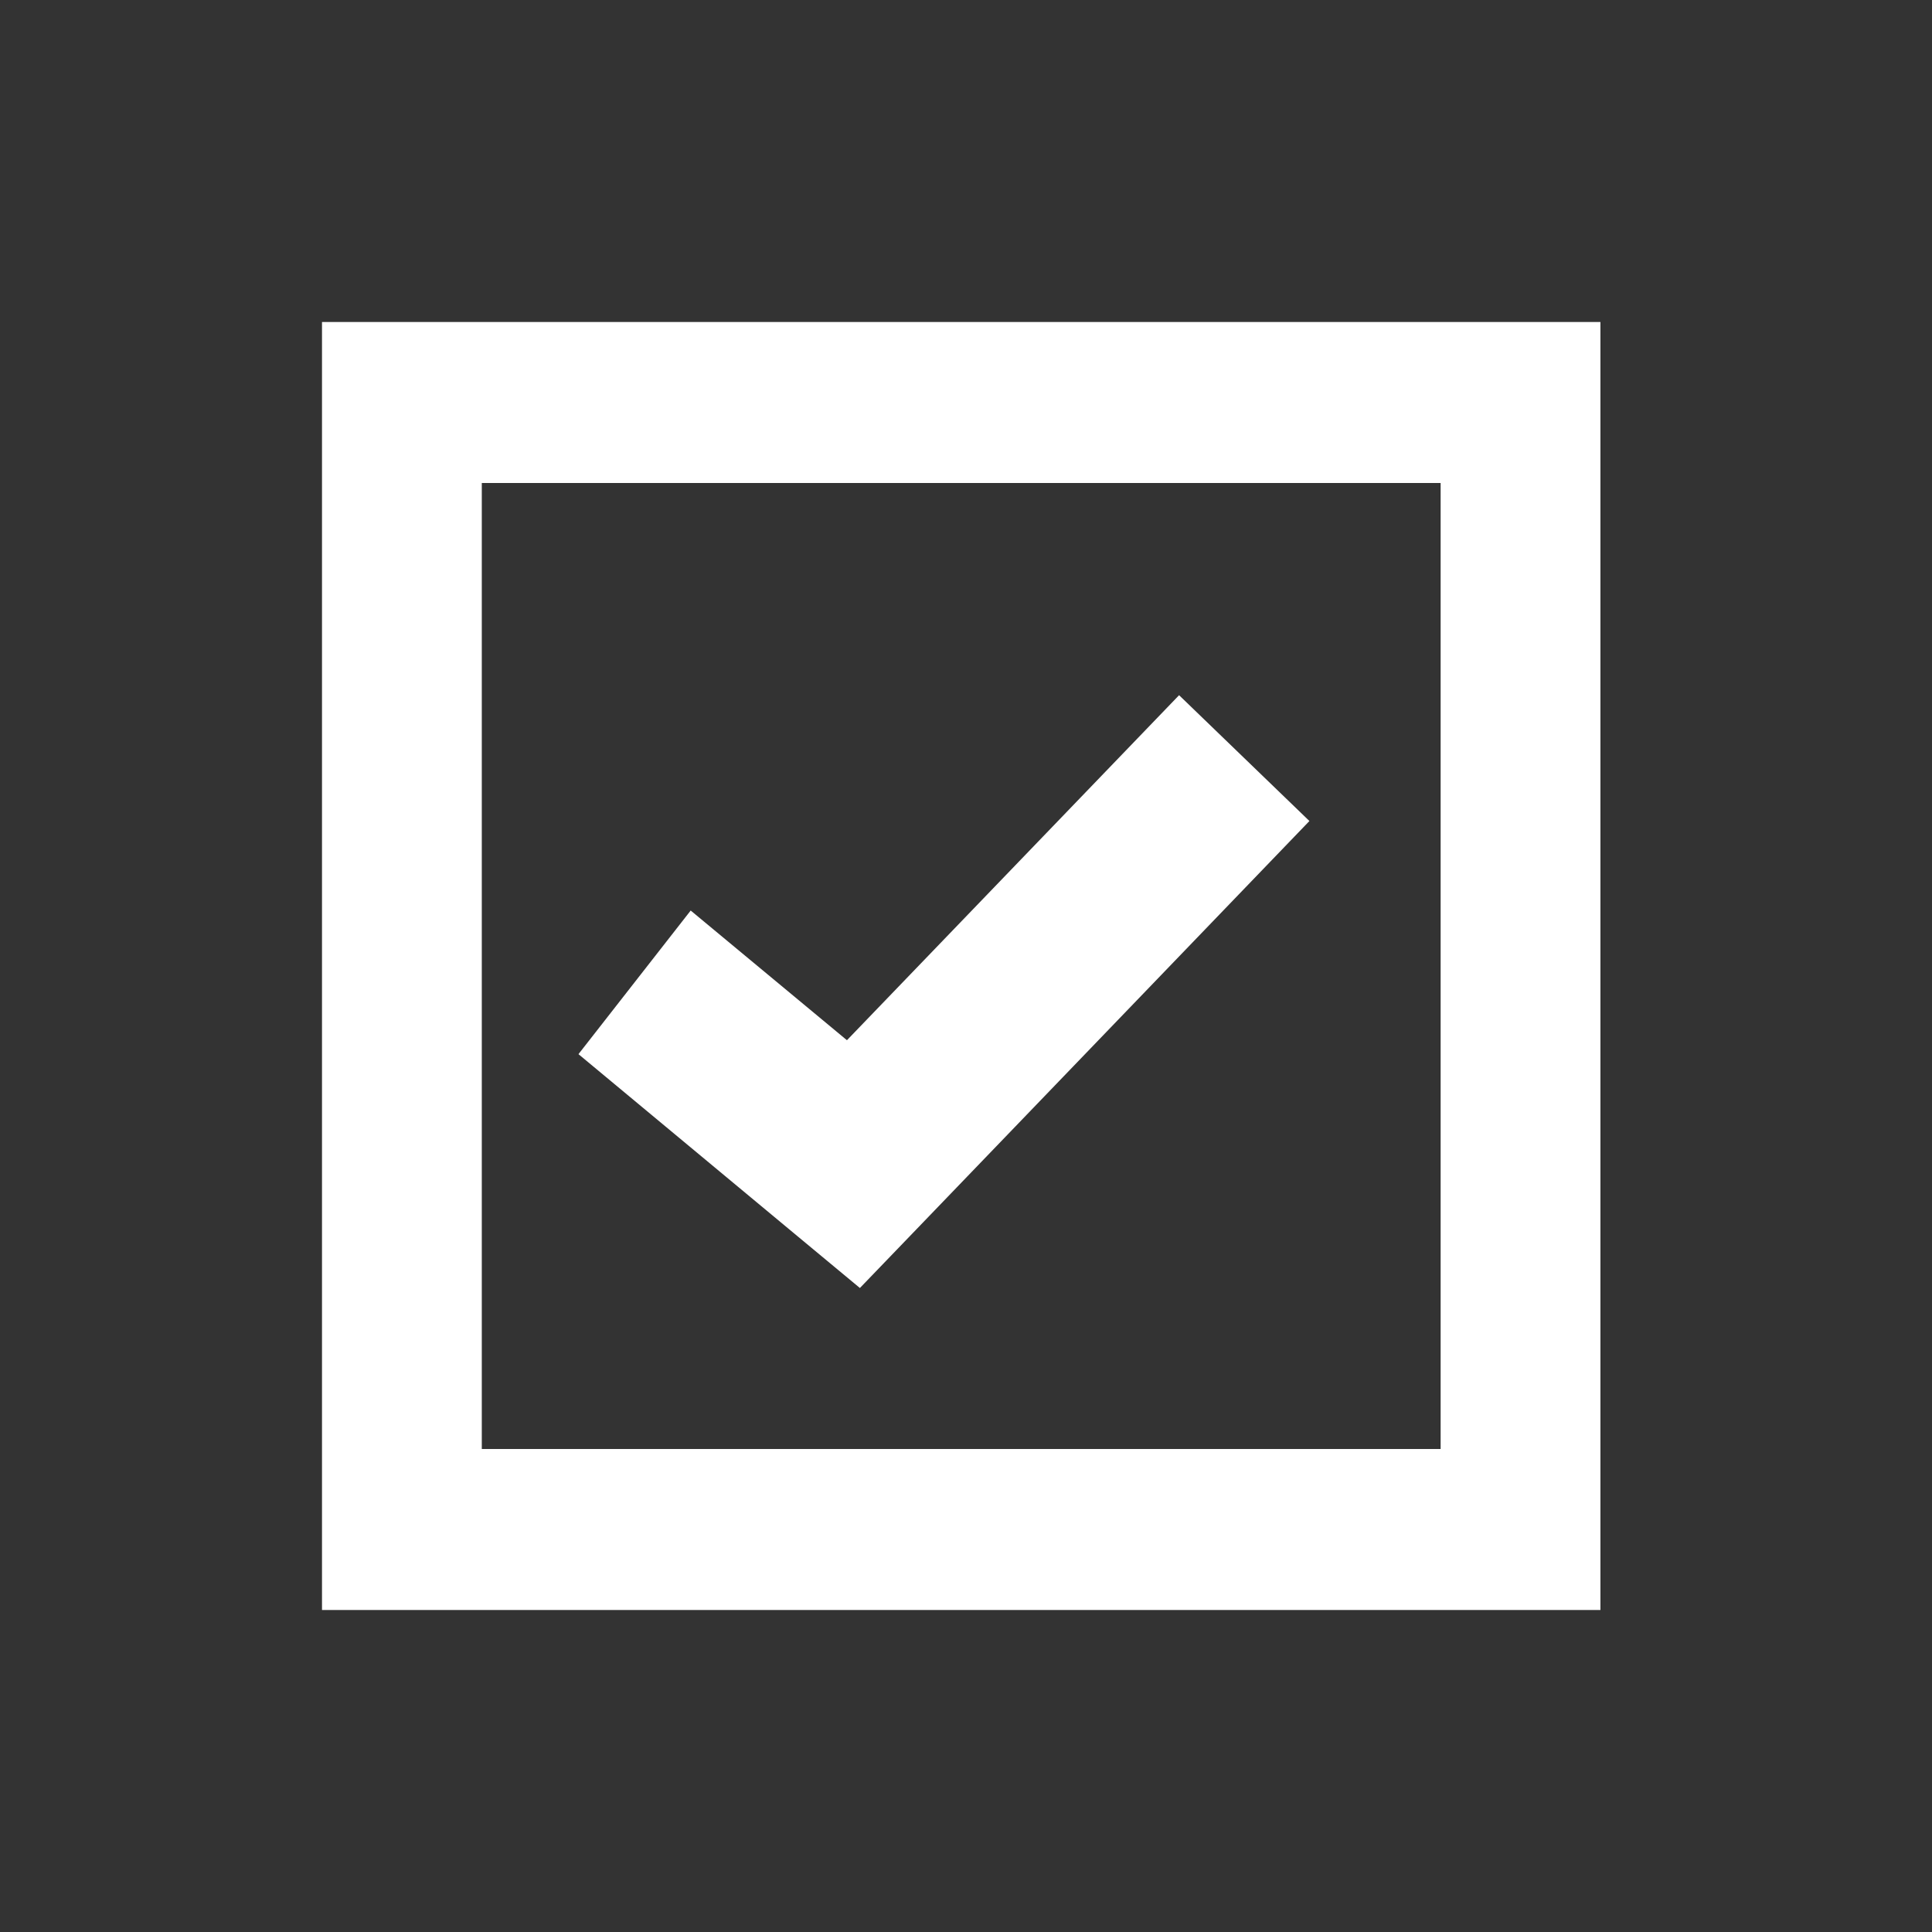 <?xml version="1.0" encoding="UTF-8"?>
<svg width="24px" height="24px" viewBox="0 0 24 24" version="1.1" xmlns="http://www.w3.org/2000/svg" xmlns:xlink="http://www.w3.org/1999/xlink">
    <rect x="0" y="0" width="24" height="24" fill="#333333" stroke="none"/>
    <!-- Generator: Sketch 61 (89581) - https://sketch.com -->
    <title>SVG/White/white/symbol/checkbox</title>
    <desc>Created with Sketch.</desc>
    <g id="white/symbol/checkbox" stroke="none" stroke-width="1" fill="none" fill-rule="evenodd">
        <rect id="Boundary" fill-opacity="0" fill="#FFFFFF" x="0" y="0" width="24" height="24"></rect>
        <path d="M19.881,4 L19.881,20 L4,20 L4,4 L19.881,4 Z M17.896,6 L5.985,6 L5.985,18 L17.896,18 L17.896,6 Z M14.647,8.636 L16.266,10.199 L11.384,15.271 L10.682,16 L9.911,15.36 L7.186,13.095 L8.58,11.311 L10.521,12.922 L14.647,8.636 Z" id="Shape" fill="#FFFFFF" fill-rule="nonzero"></path>
    </g>
</svg>